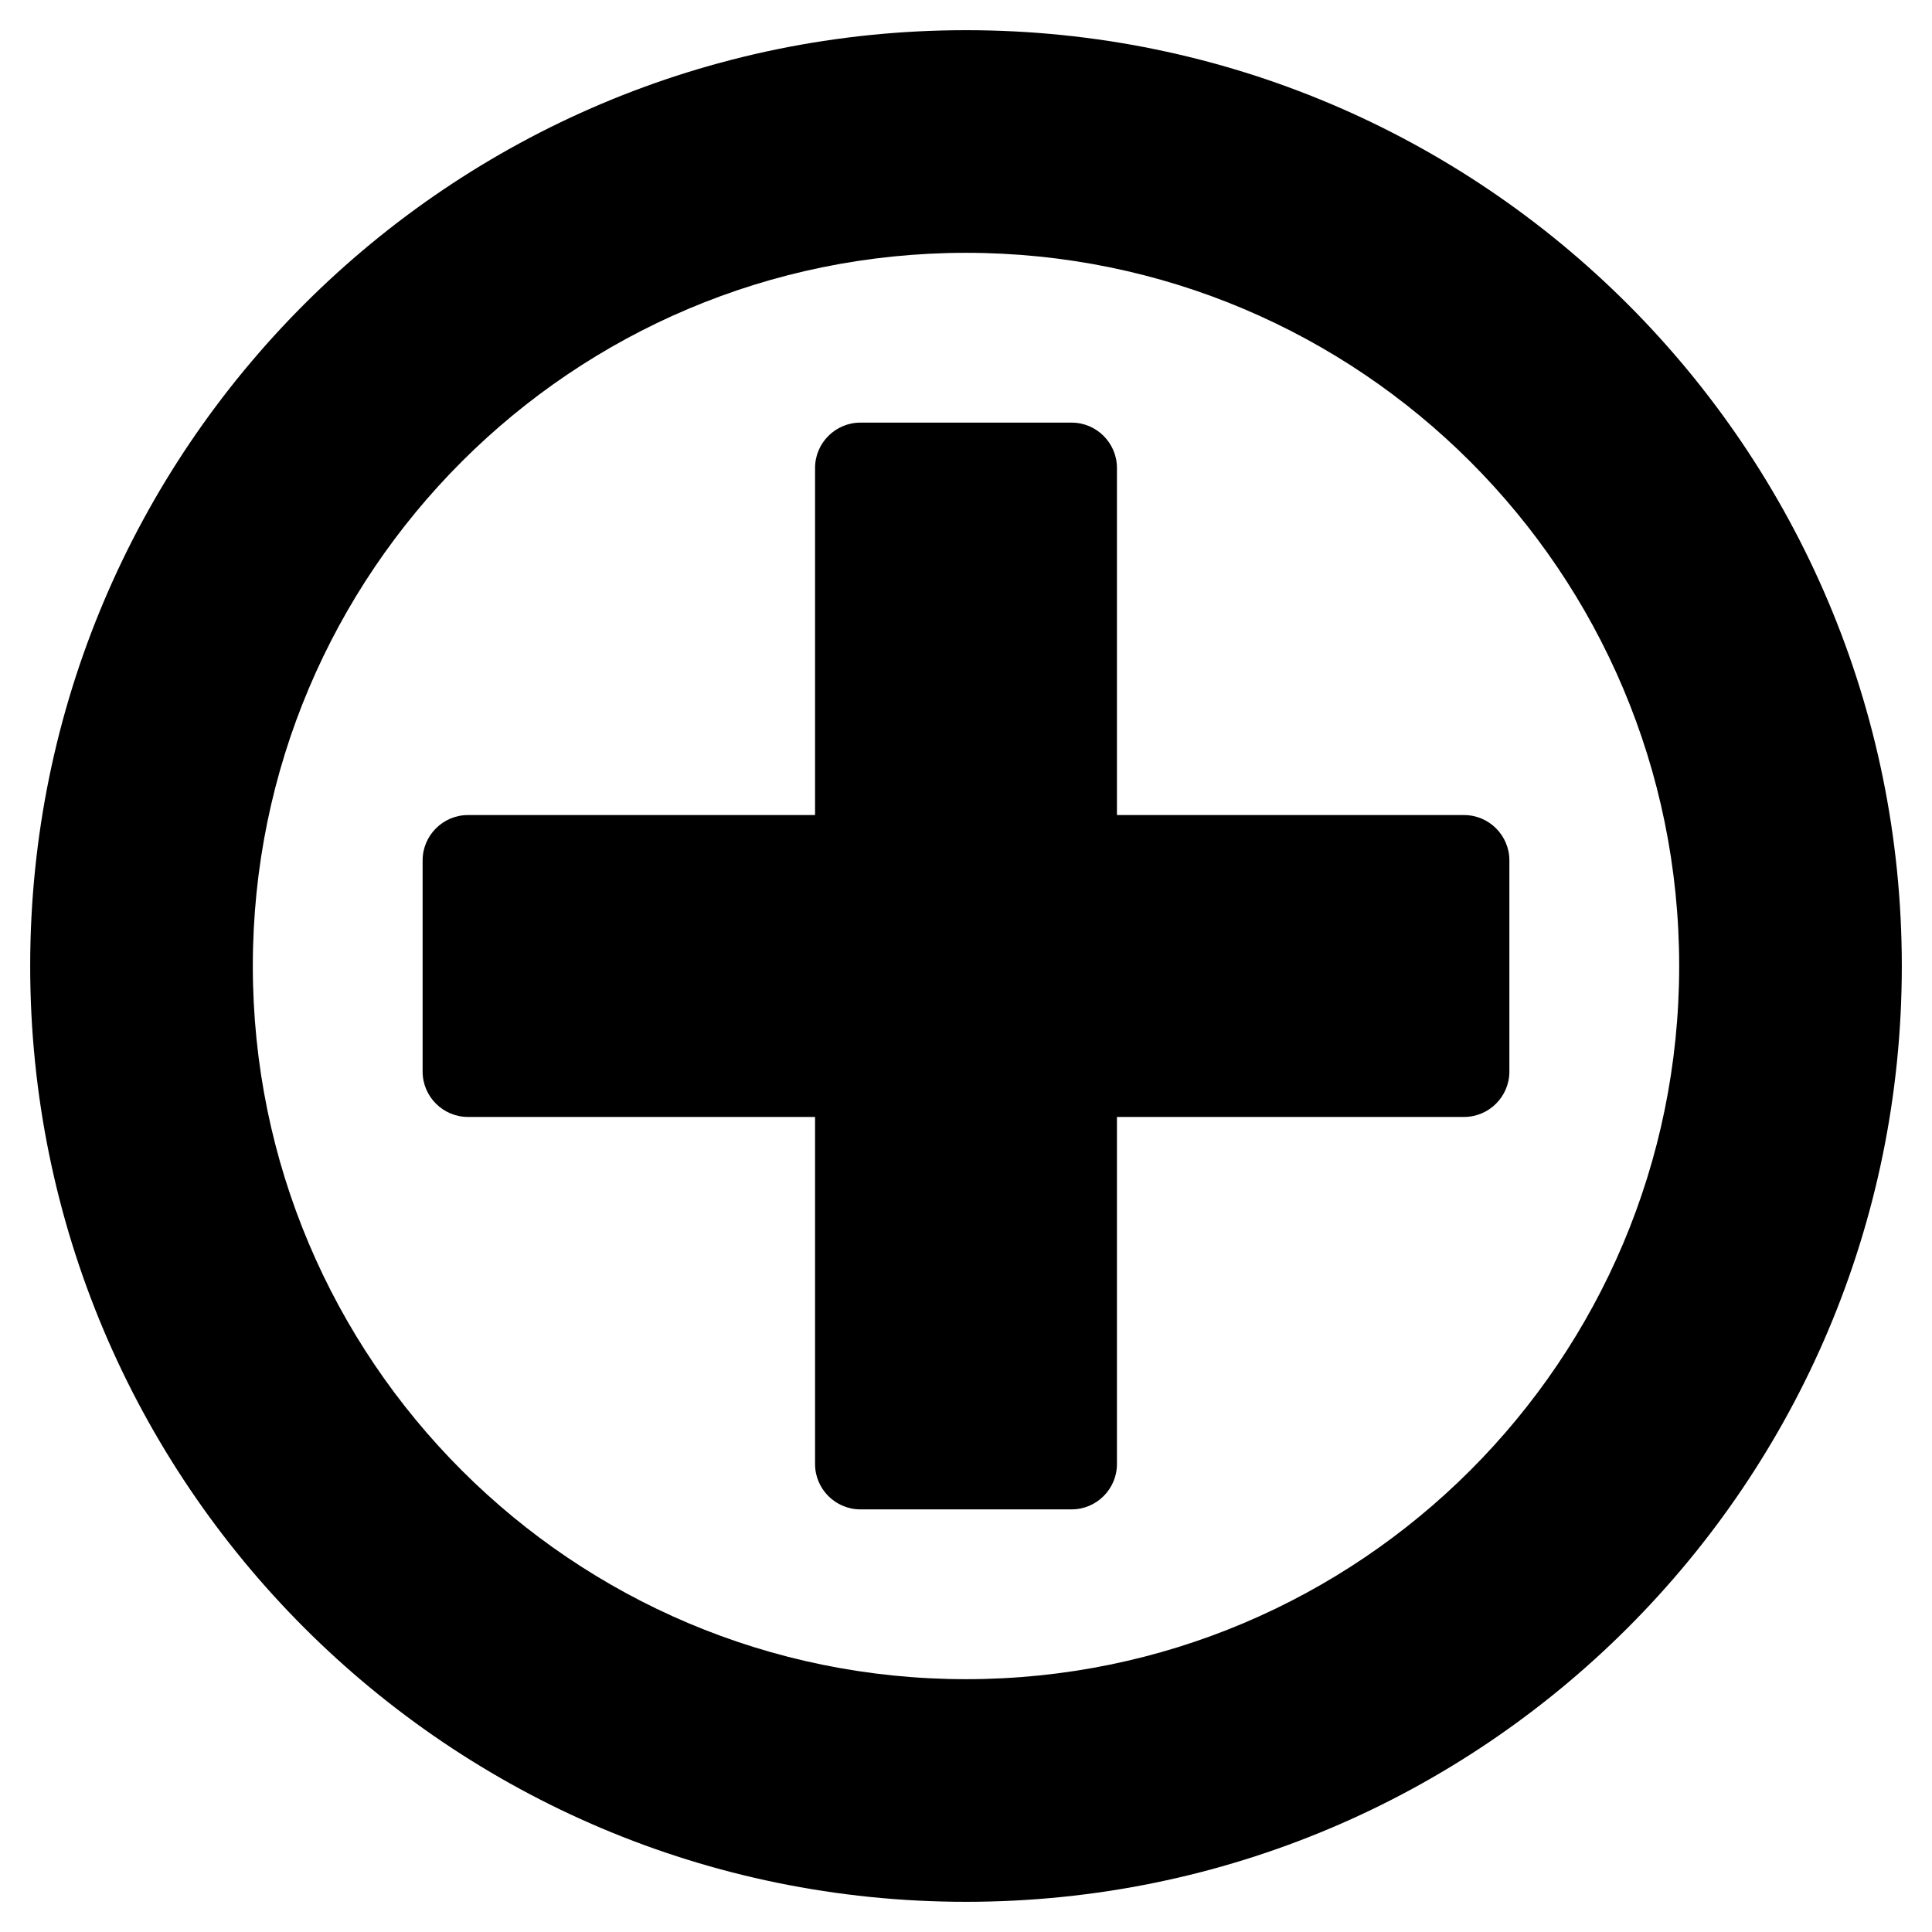 <?xml version="1.0" encoding="utf-8"?>
<!-- Generator: Adobe Illustrator 25.4.1, SVG Export Plug-In . SVG Version: 6.00 Build 0)  -->
<svg version="1.1" id="Layer_1" focusable="false" xmlns="http://www.w3.org/2000/svg" xmlns:xlink="http://www.w3.org/1999/xlink"
	 x="0px" y="0px" viewBox="0 0 512 512" style="enable-background:new 0 0 512 512;" xml:space="preserve">
<g>
	<path d="M256,8C119,8,8,119,8,256s111,248,248,248s248-111,248-248S393,8,256,8z M256,445c-104.4,0-189-84.6-189-189
		S151.6,67,256,67s189,84.6,189,189S360.4,445,256,445z"/>
	<g>
		<path d="M388,216h-92v-92c0-6.6-5.4-12-12-12h-56c-6.6,0-12,5.4-12,12v92h-92c-6.6,0-12,5.4-12,12v56c0,6.6,5.4,12,12,12h92v92
			c0,6.6,5.4,12,12,12h56c6.6,0,12-5.4,12-12v-92h92c6.6,0,12-5.4,12-12v-56C400,221.4,394.6,216,388,216z"/>
	</g>
</g>
</svg>
